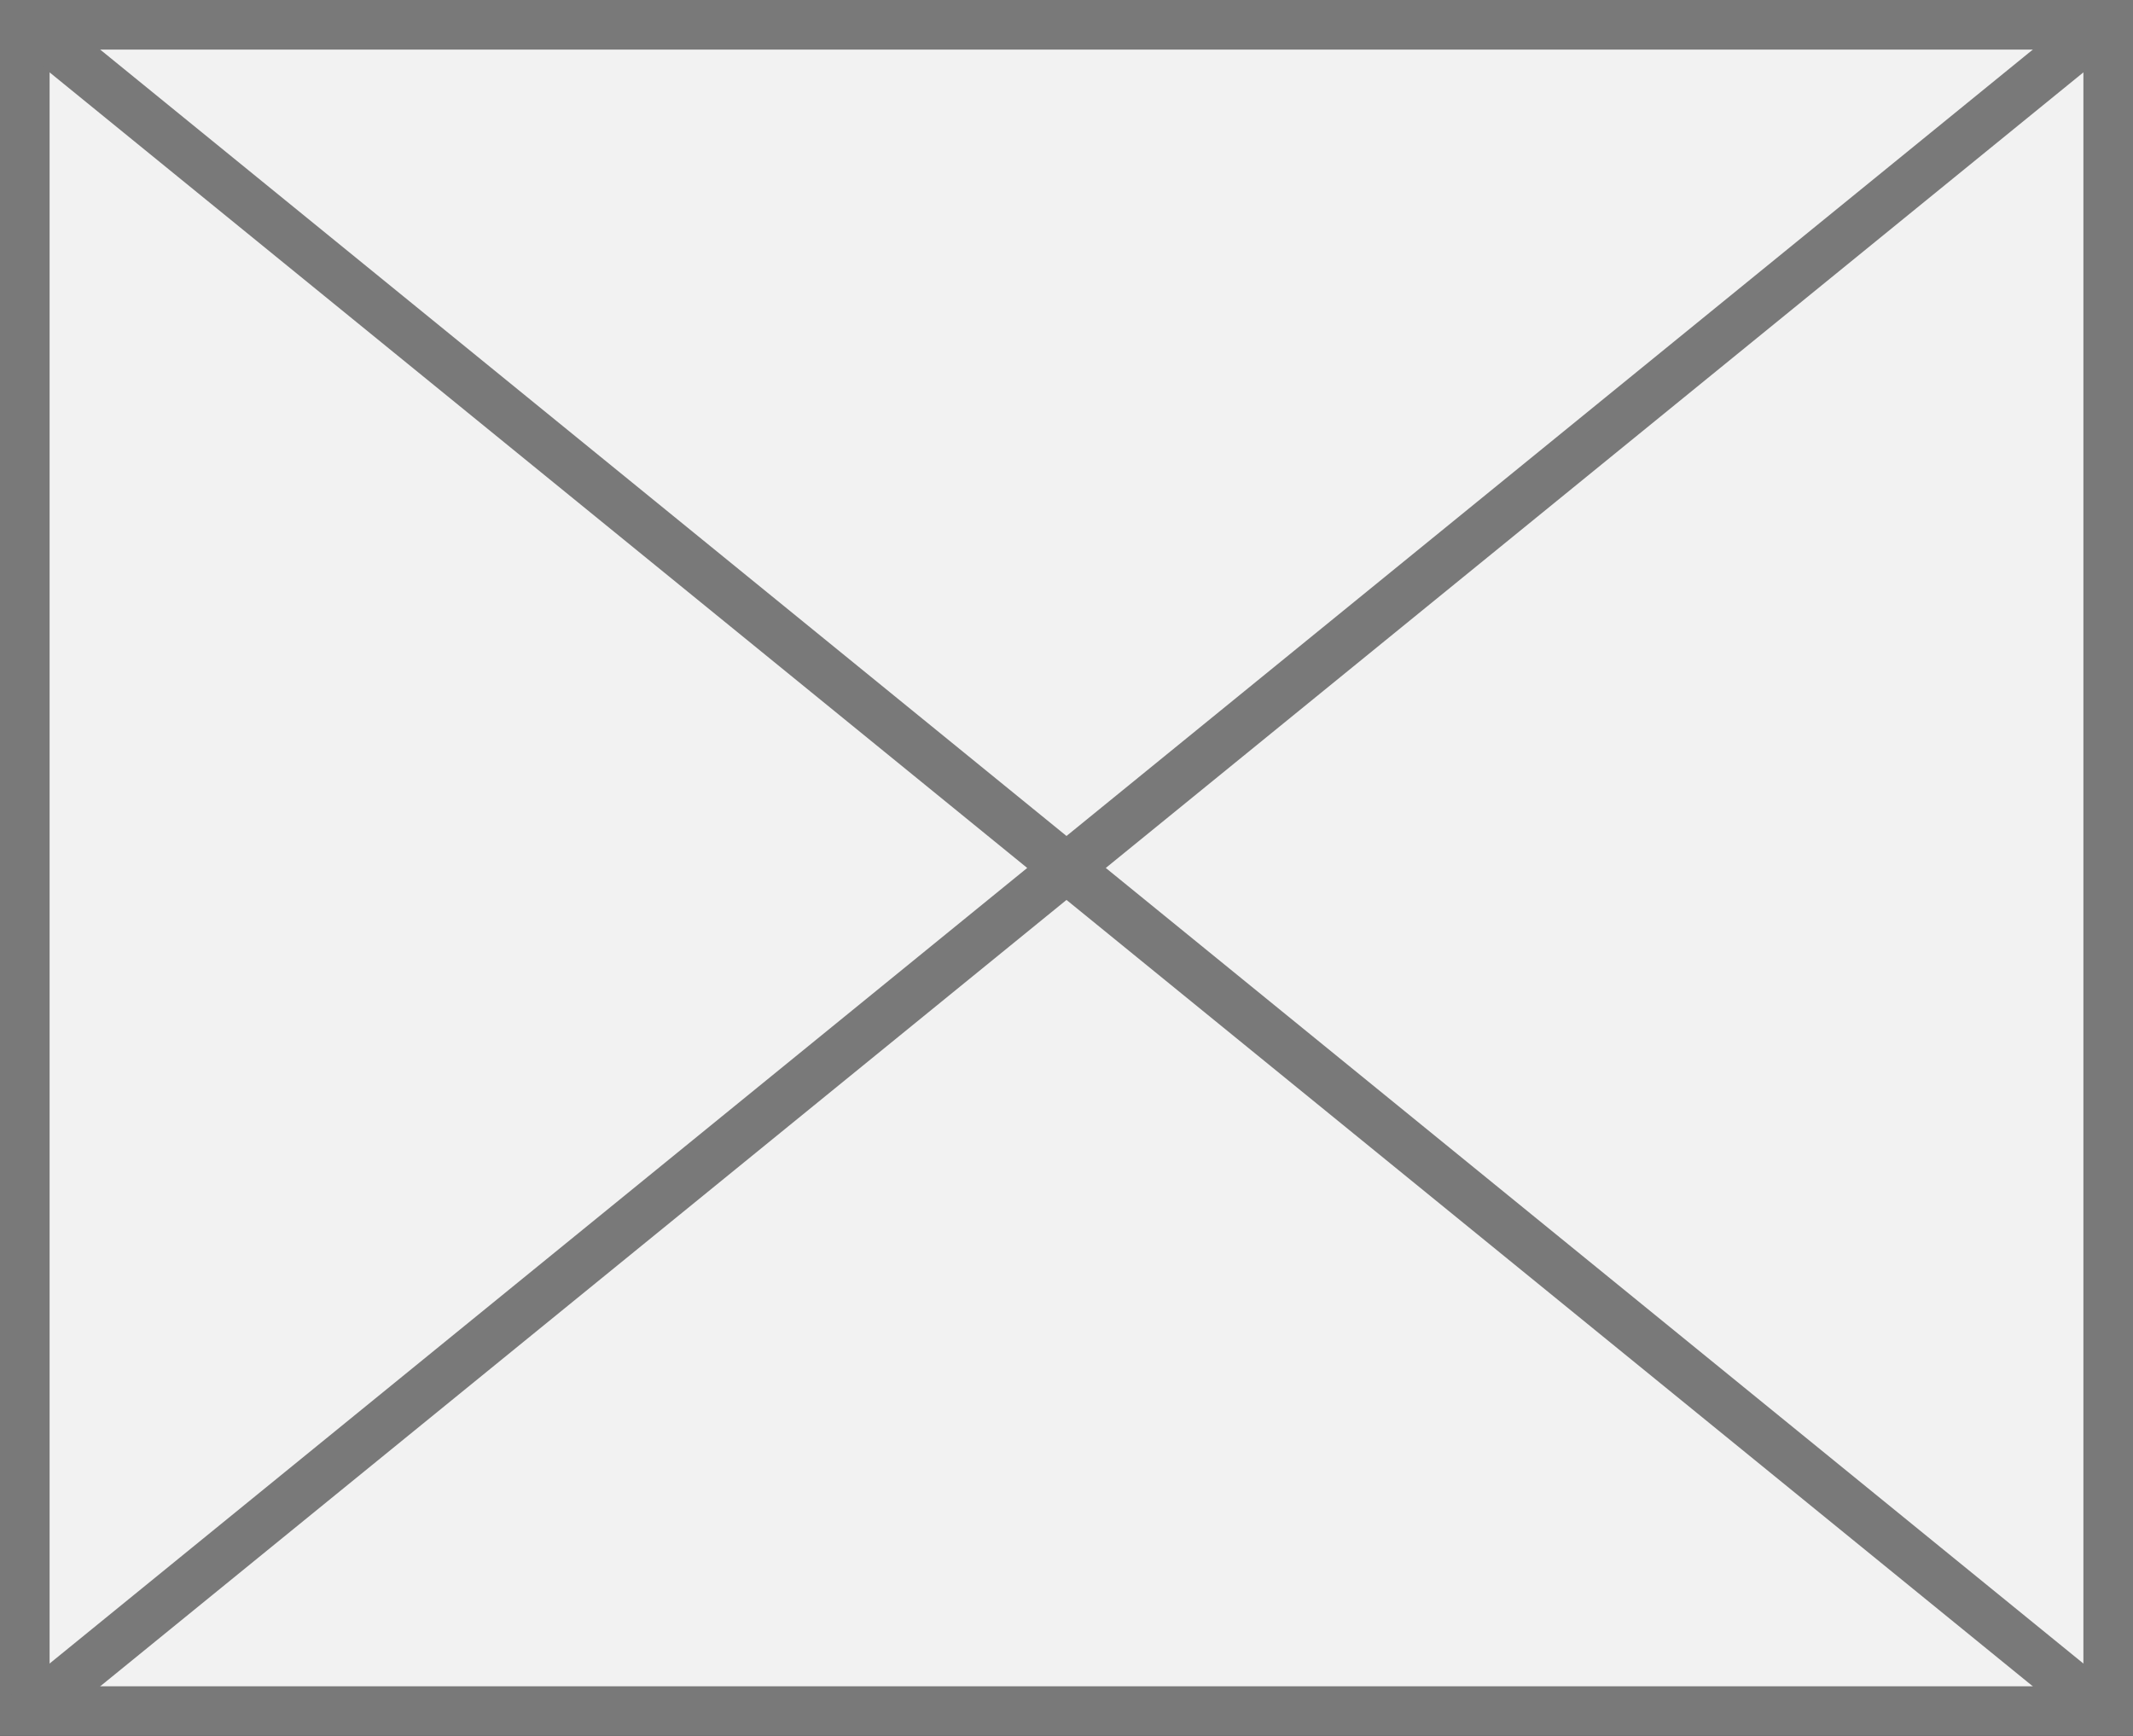 ﻿<?xml version="1.0" encoding="utf-8"?>
<svg version="1.1" xmlns:xlink="http://www.w3.org/1999/xlink" width="43px" height="35px" xmlns="http://www.w3.org/2000/svg">
  <rect width="100%" height="100%" fill="#333333" stroke="none"/>
  <g transform="matrix(1 0 0 1 -2069 -2059 )">
    <path d="M 2069.5 2059.5  L 2111.5 2059.5  L 2111.5 2093.5  L 2069.5 2093.5  L 2069.5 2059.5  Z " fill-rule="nonzero" fill="#f2f2f2" stroke="none" />
    <path d="M 2069.5 2059.5  L 2111.5 2059.5  L 2111.5 2093.5  L 2069.5 2093.5  L 2069.5 2059.5  Z " stroke-width="1" stroke="#797979" fill="none" />
    <path d="M 2069.476 2059.388  L 2111.524 2093.612  M 2111.524 2059.388  L 2069.476 2093.612  " stroke-width="1" stroke="#797979" fill="none" />
  </g>
</svg>
